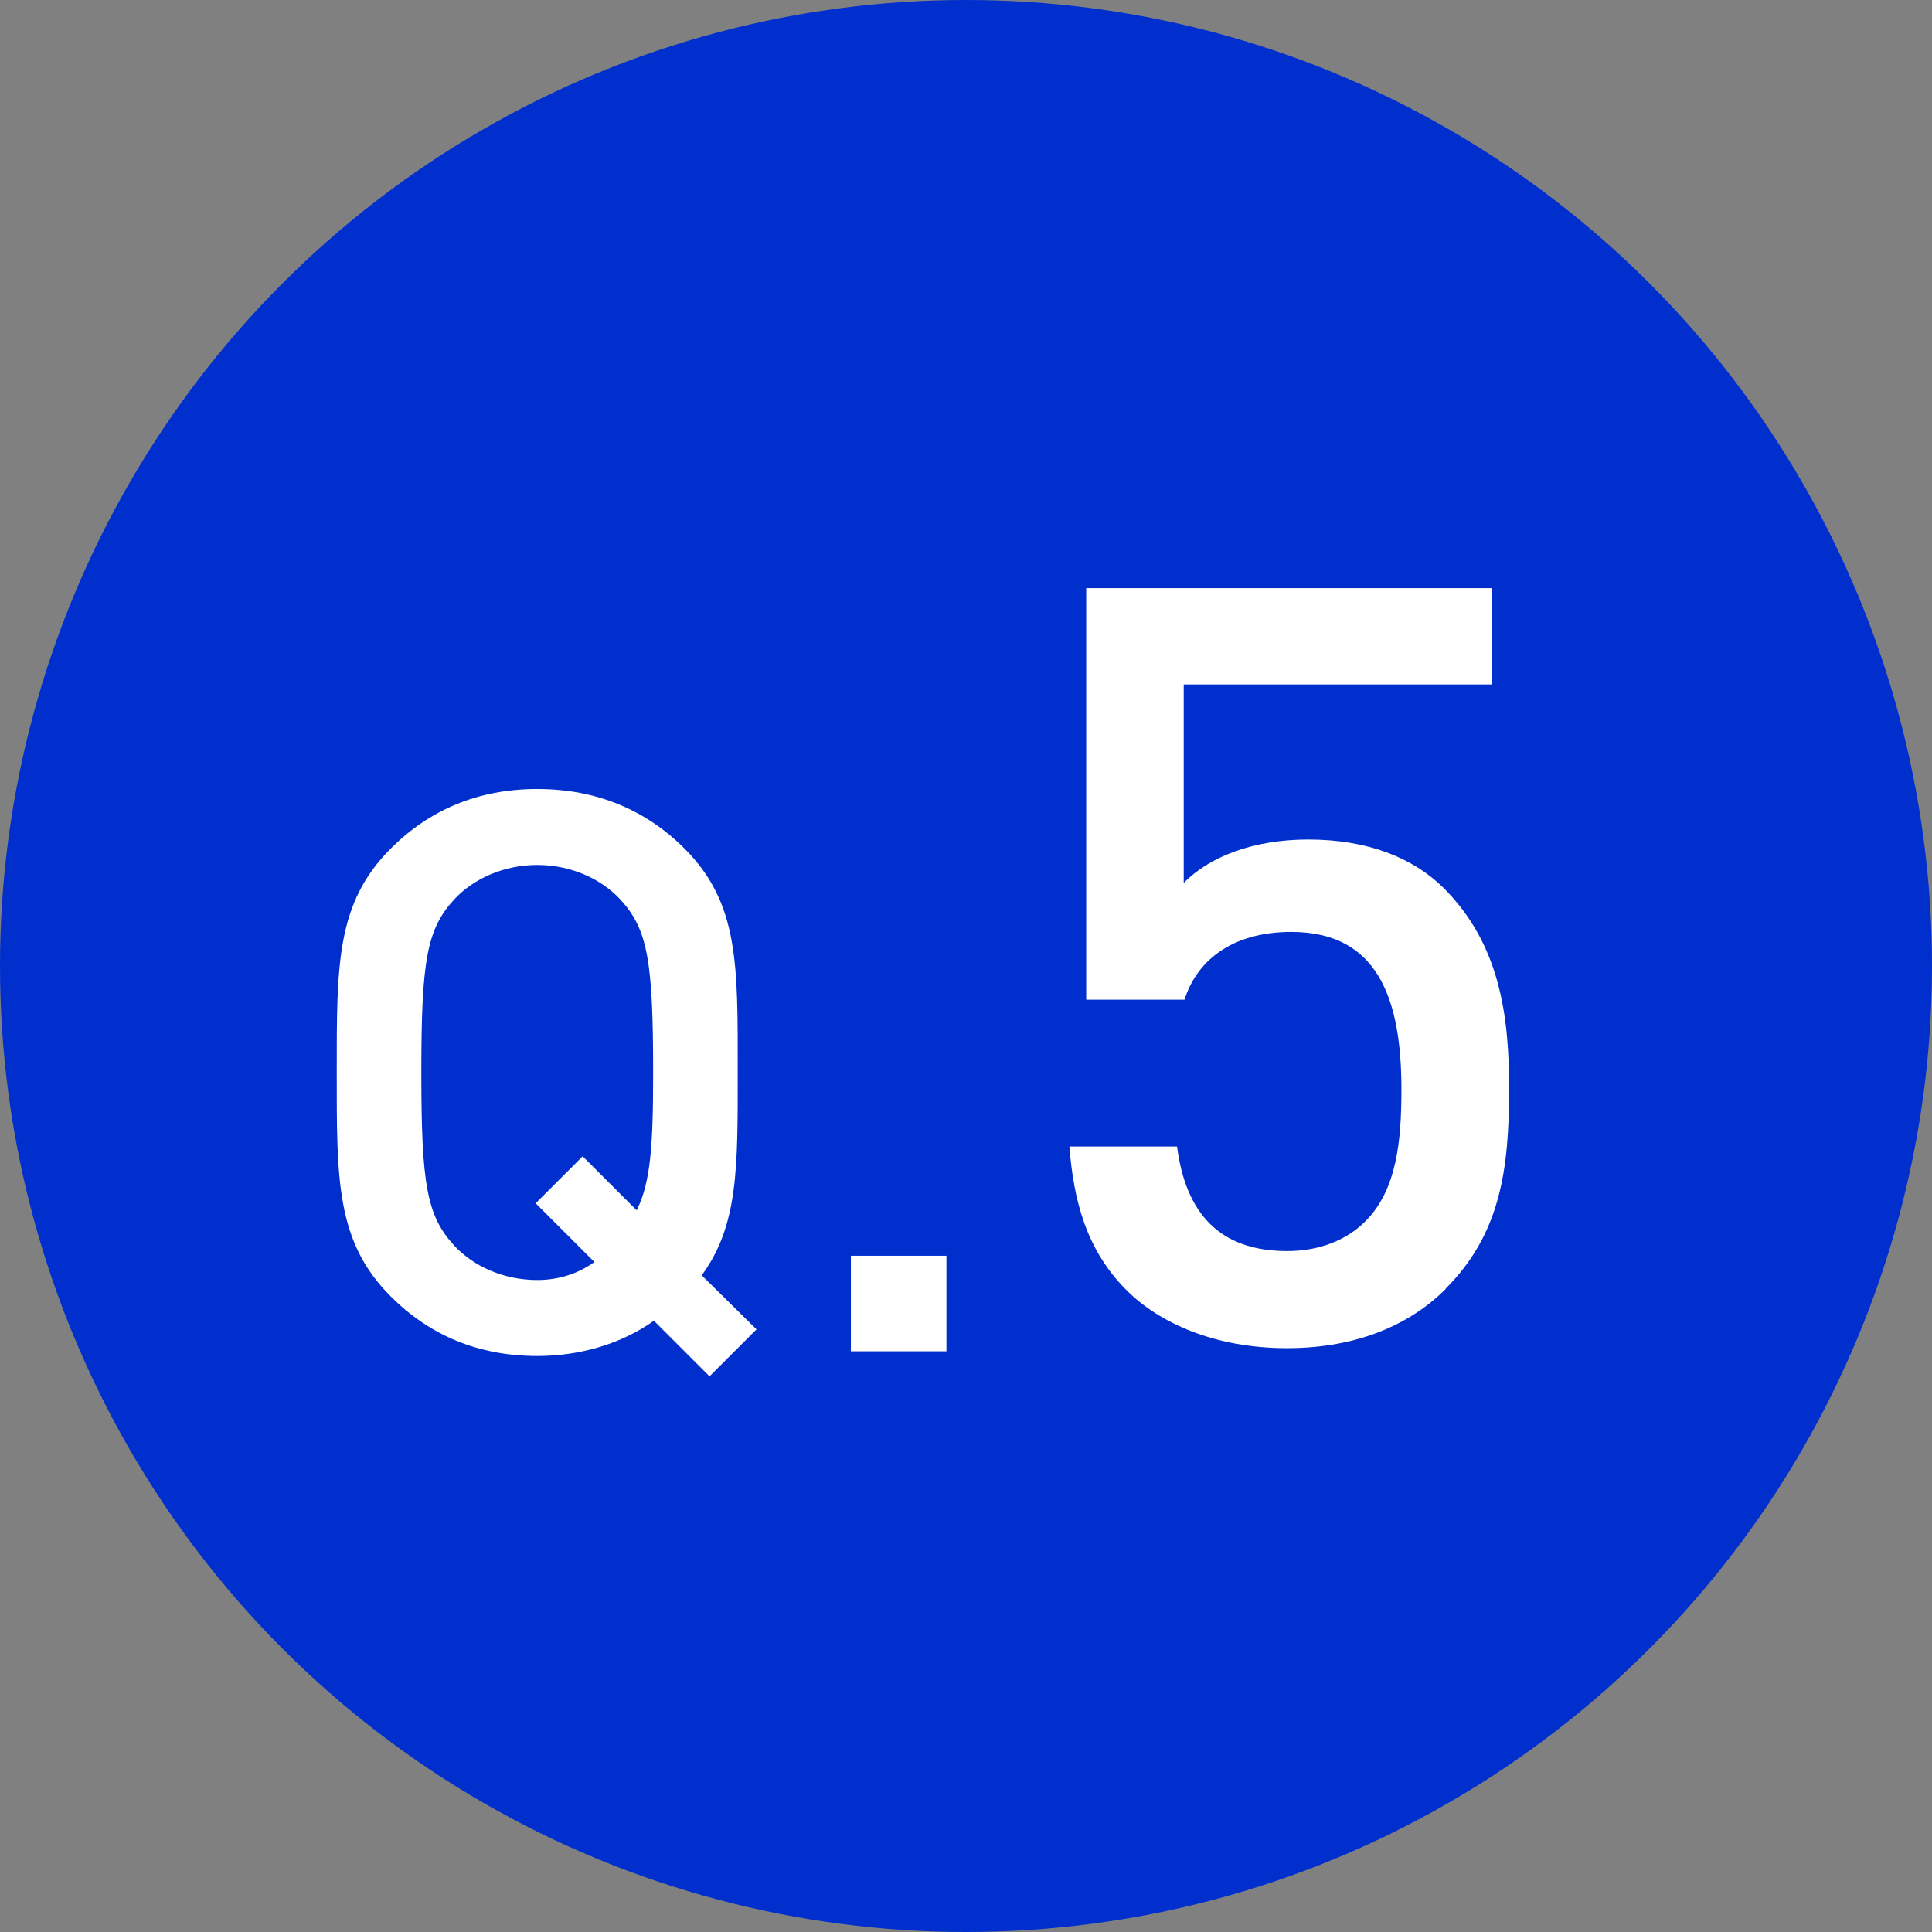 <?xml version="1.0" encoding="UTF-8"?><svg xmlns="http://www.w3.org/2000/svg" viewBox="0 0 49.34 49.34"><rect x="0" y="0" width="49.34" height="49.34" fill="#808080" stroke="none"/><defs><style>.d{fill:#002fcd;}.e{fill:#fff;}</style></defs><g id="a"/><g id="b"><g id="c"><g><circle class="d" cx="24.67" cy="24.67" r="24.67"/><path class="e" d="M36.92,32.92c-.86,.86-2.19,1.51-4.05,1.51s-3.27-.65-4.1-1.48c-1.03-1.03-1.35-2.29-1.46-3.67h2.75c.22,1.7,1.08,2.67,2.81,2.67,.81,0,1.51-.27,2-.76,.81-.81,.92-2.08,.92-3.37,0-2.29-.59-4.02-2.81-4.02-1.57,0-2.43,.78-2.73,1.73h-2.51V15.02h10.37v2.46h-7.88v5.07c.65-.67,1.78-1.11,3.18-1.11,1.51,0,2.67,.46,3.46,1.24,1.46,1.46,1.67,3.32,1.67,5.13,0,2.05-.22,3.7-1.62,5.1Z"/><g><path class="e" d="M18.12,35.15l-1.42-1.42c-.82,.58-1.86,.9-2.98,.9-1.52,0-2.76-.54-3.74-1.52-1.4-1.4-1.38-2.98-1.38-5.72s-.02-4.32,1.38-5.72c.98-.98,2.22-1.52,3.74-1.52s2.78,.54,3.76,1.52c1.4,1.4,1.36,2.98,1.36,5.72,0,2.42,.02,3.9-.92,5.18l1.4,1.38-1.2,1.2Zm-2.28-12.18c-.5-.54-1.28-.88-2.12-.88s-1.62,.34-2.12,.88c-.7,.76-.84,1.56-.84,4.42s.14,3.66,.84,4.42c.5,.54,1.28,.88,2.12,.88,.54,0,1.04-.16,1.46-.46l-1.5-1.5,1.2-1.2,1.38,1.38c.36-.72,.42-1.68,.42-3.52,0-2.86-.14-3.66-.84-4.42Z"/><path class="e" d="M21.73,34.51v-2.44h2.44v2.44h-2.44Z"/></g></g></g></g></svg>